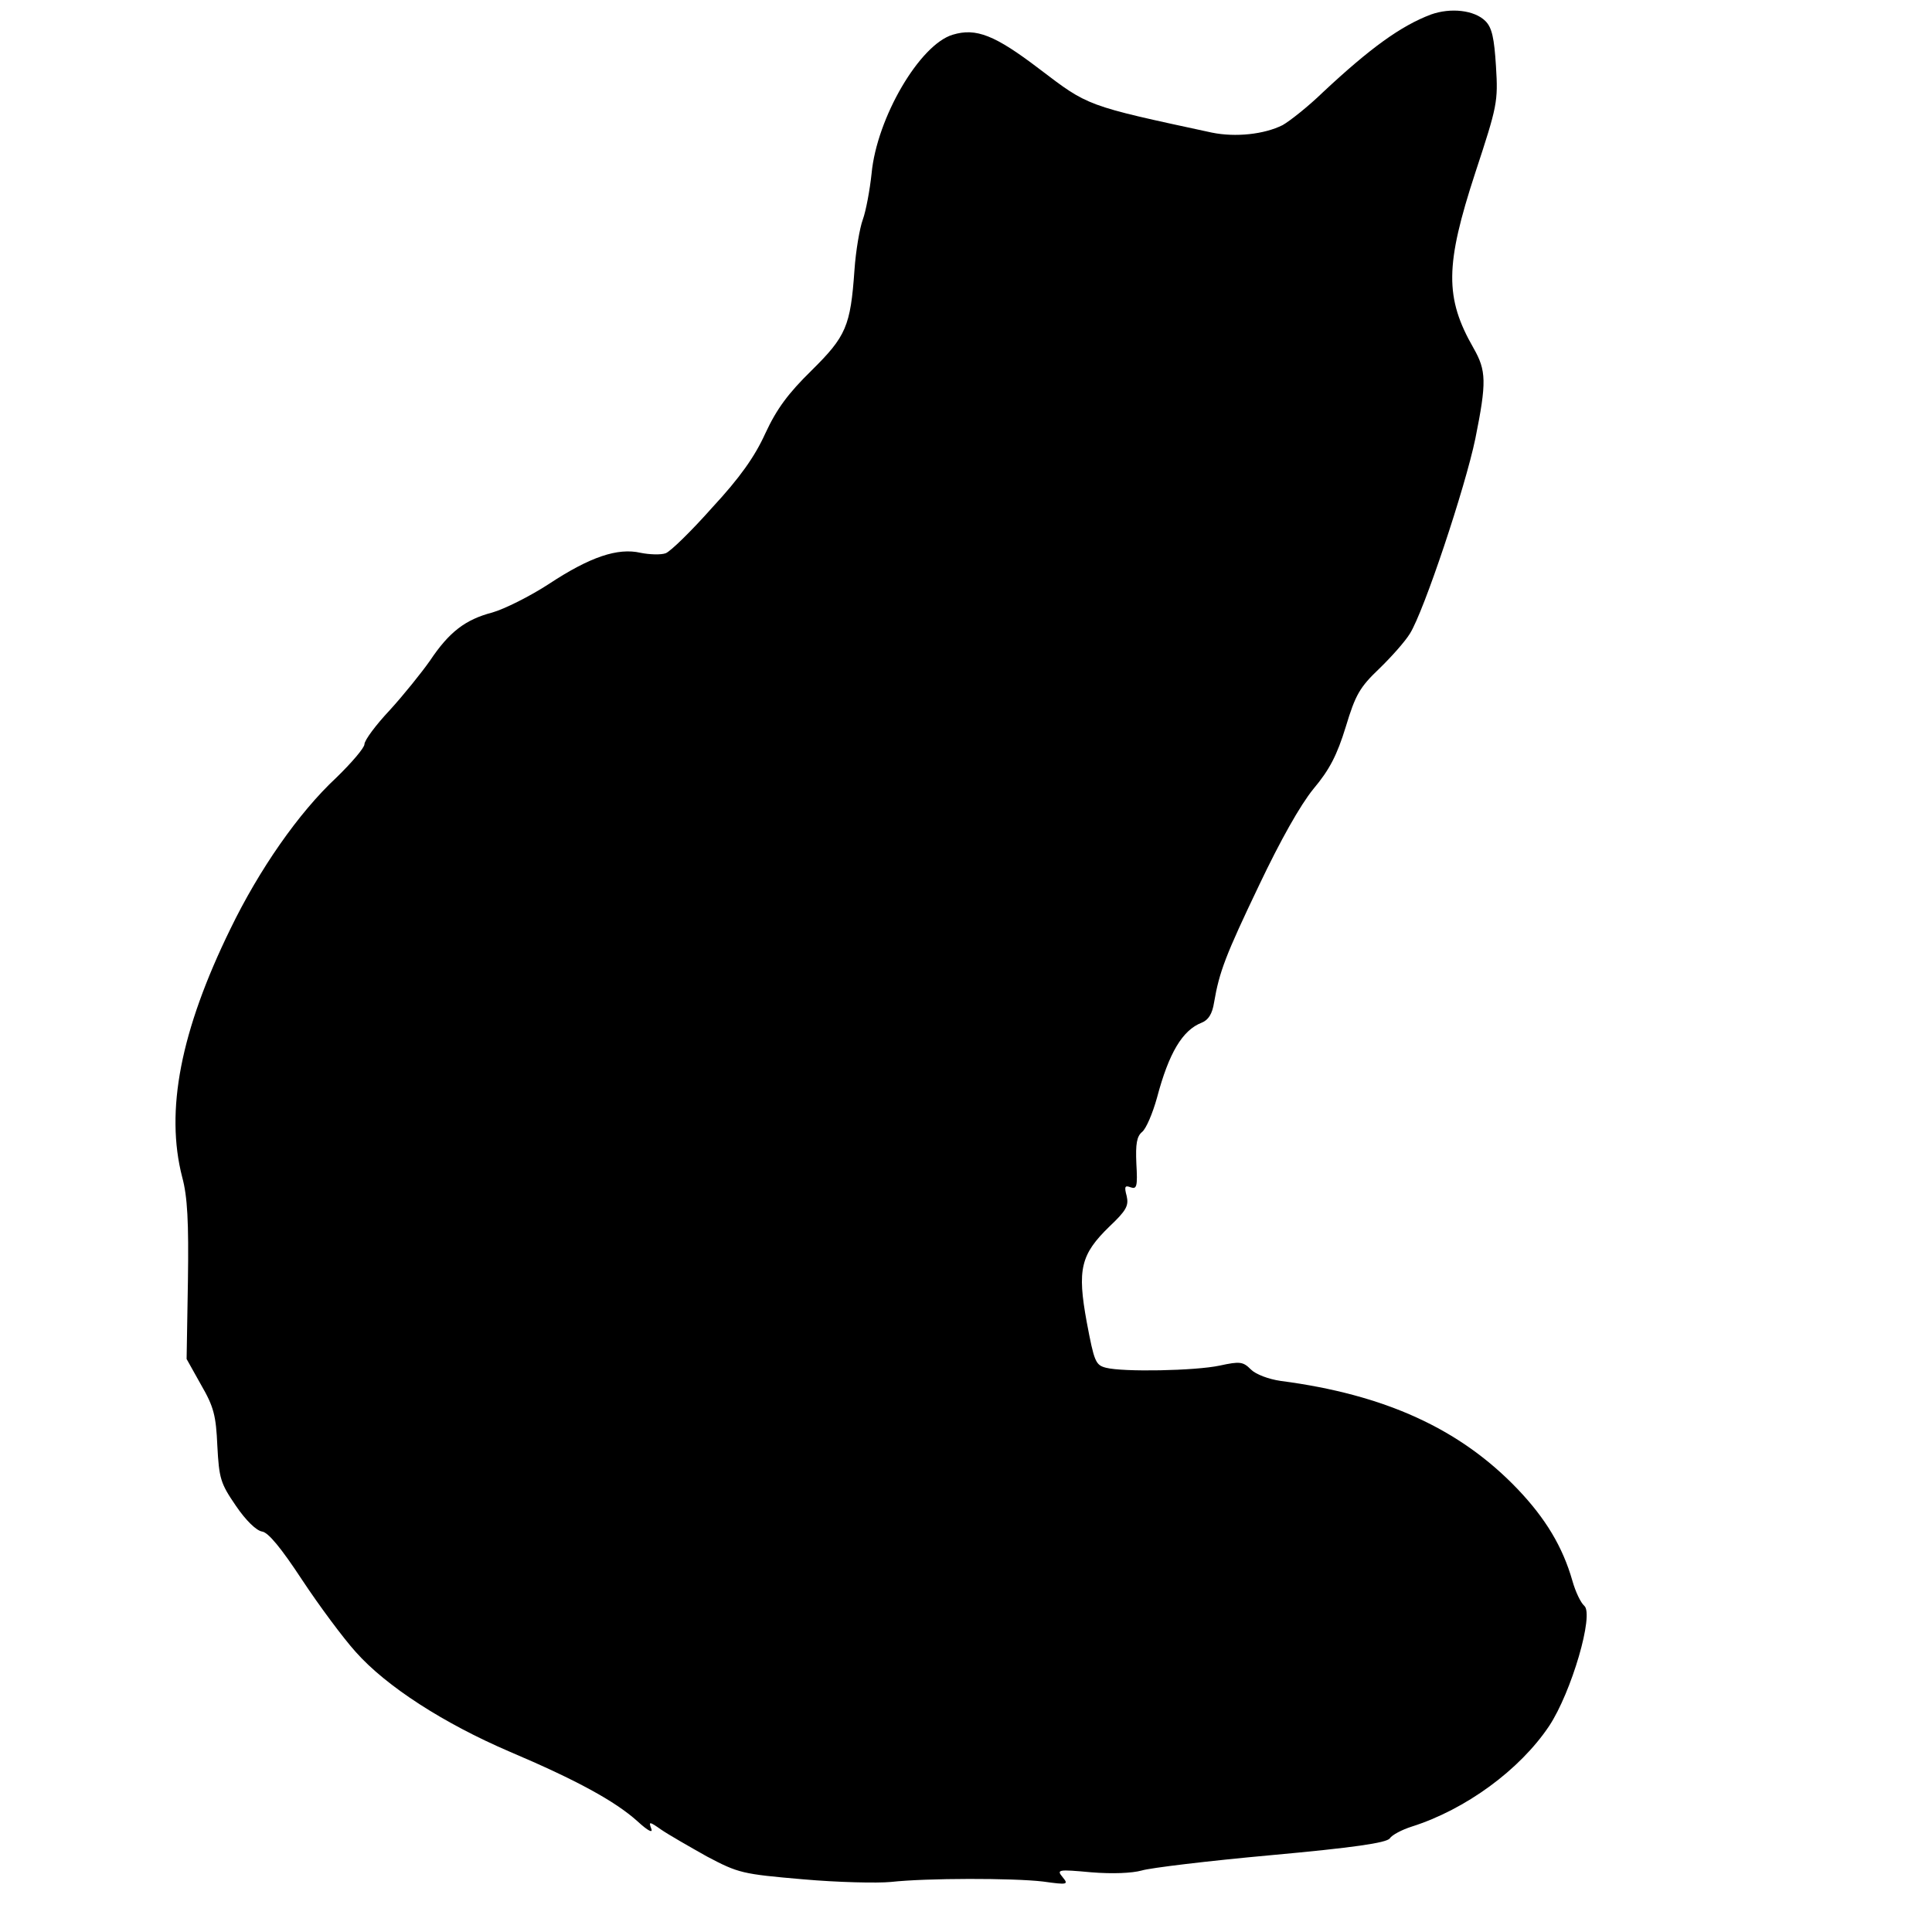 <?xml version="1.0" standalone="no"?>
<!DOCTYPE svg PUBLIC "-//W3C//DTD SVG 20010904//EN"
 "http://www.w3.org/TR/2001/REC-SVG-20010904/DTD/svg10.dtd">
<svg version="1.0" xmlns="http://www.w3.org/2000/svg"
 width="440pt" height="440pt" viewBox="0 0 440 440"
 preserveAspectRatio="xMidYMid meet">

<g transform="translate(0,440) scale(0.1,-0.1)"
fill="#000000" stroke="none">
<path d="M3259 4367 c-69 -26 -139 -77 -246 -177 -34 -33 -76 -66 -92 -75 -42
-21 -107 -28 -161 -17 -288 62 -281 60 -393 145 -101 77 -144 94 -197 78 -75
-22 -173 -189 -185 -316 -4 -38 -13 -86 -20 -105 -7 -19 -16 -71 -19 -115 -9
-128 -19 -151 -98 -229 -53 -52 -79 -87 -105 -143 -24 -53 -58 -101 -121 -169
-47 -53 -95 -100 -106 -104 -11 -4 -37 -3 -57 1 -52 12 -115 -9 -209 -71 -43
-28 -101 -57 -129 -65 -61 -16 -98 -44 -142 -110 -19 -27 -60 -78 -91 -112
-32 -34 -58 -69 -58 -78 0 -8 -29 -42 -64 -76 -86 -80 -176 -210 -241 -344
-114 -233 -149 -415 -110 -566 12 -44 15 -102 13 -236 l-3 -178 33 -59 c29
-50 34 -70 37 -139 4 -74 7 -85 42 -136 23 -34 47 -57 60 -59 14 -2 43 -37 91
-110 39 -59 94 -133 122 -164 70 -79 201 -163 350 -227 153 -65 241 -113 292
-159 24 -22 36 -28 31 -16 -6 16 -4 16 23 -3 16 -11 63 -38 104 -61 72 -38 80
-40 219 -52 79 -7 169 -9 200 -6 82 9 277 9 346 1 57 -8 59 -7 45 10 -14 17
-11 18 65 11 49 -4 93 -2 115 4 19 6 152 22 295 35 187 17 262 28 270 38 5 8
28 20 50 27 123 39 246 129 313 229 51 77 103 255 80 274 -8 7 -20 32 -27 57
-22 77 -61 142 -125 209 -131 137 -302 215 -539 246 -28 4 -57 15 -68 26 -18
18 -25 19 -71 9 -56 -12 -220 -15 -259 -5 -24 6 -27 14 -44 104 -22 120 -14
154 52 218 38 36 44 47 39 69 -6 22 -4 25 9 20 14 -5 16 2 13 54 -2 45 1 62
13 72 9 7 24 42 34 78 27 102 58 154 102 171 15 6 24 20 28 46 12 70 26 107
103 268 48 101 93 181 123 218 37 44 54 77 74 142 22 73 32 90 76 132 27 26
59 62 70 80 32 51 126 333 149 444 26 129 25 155 -4 206 -66 115 -65 189 4
400 50 152 52 161 47 242 -4 64 -9 88 -24 103 -25 25 -79 31 -124 15z"/>
</g>
</svg>
